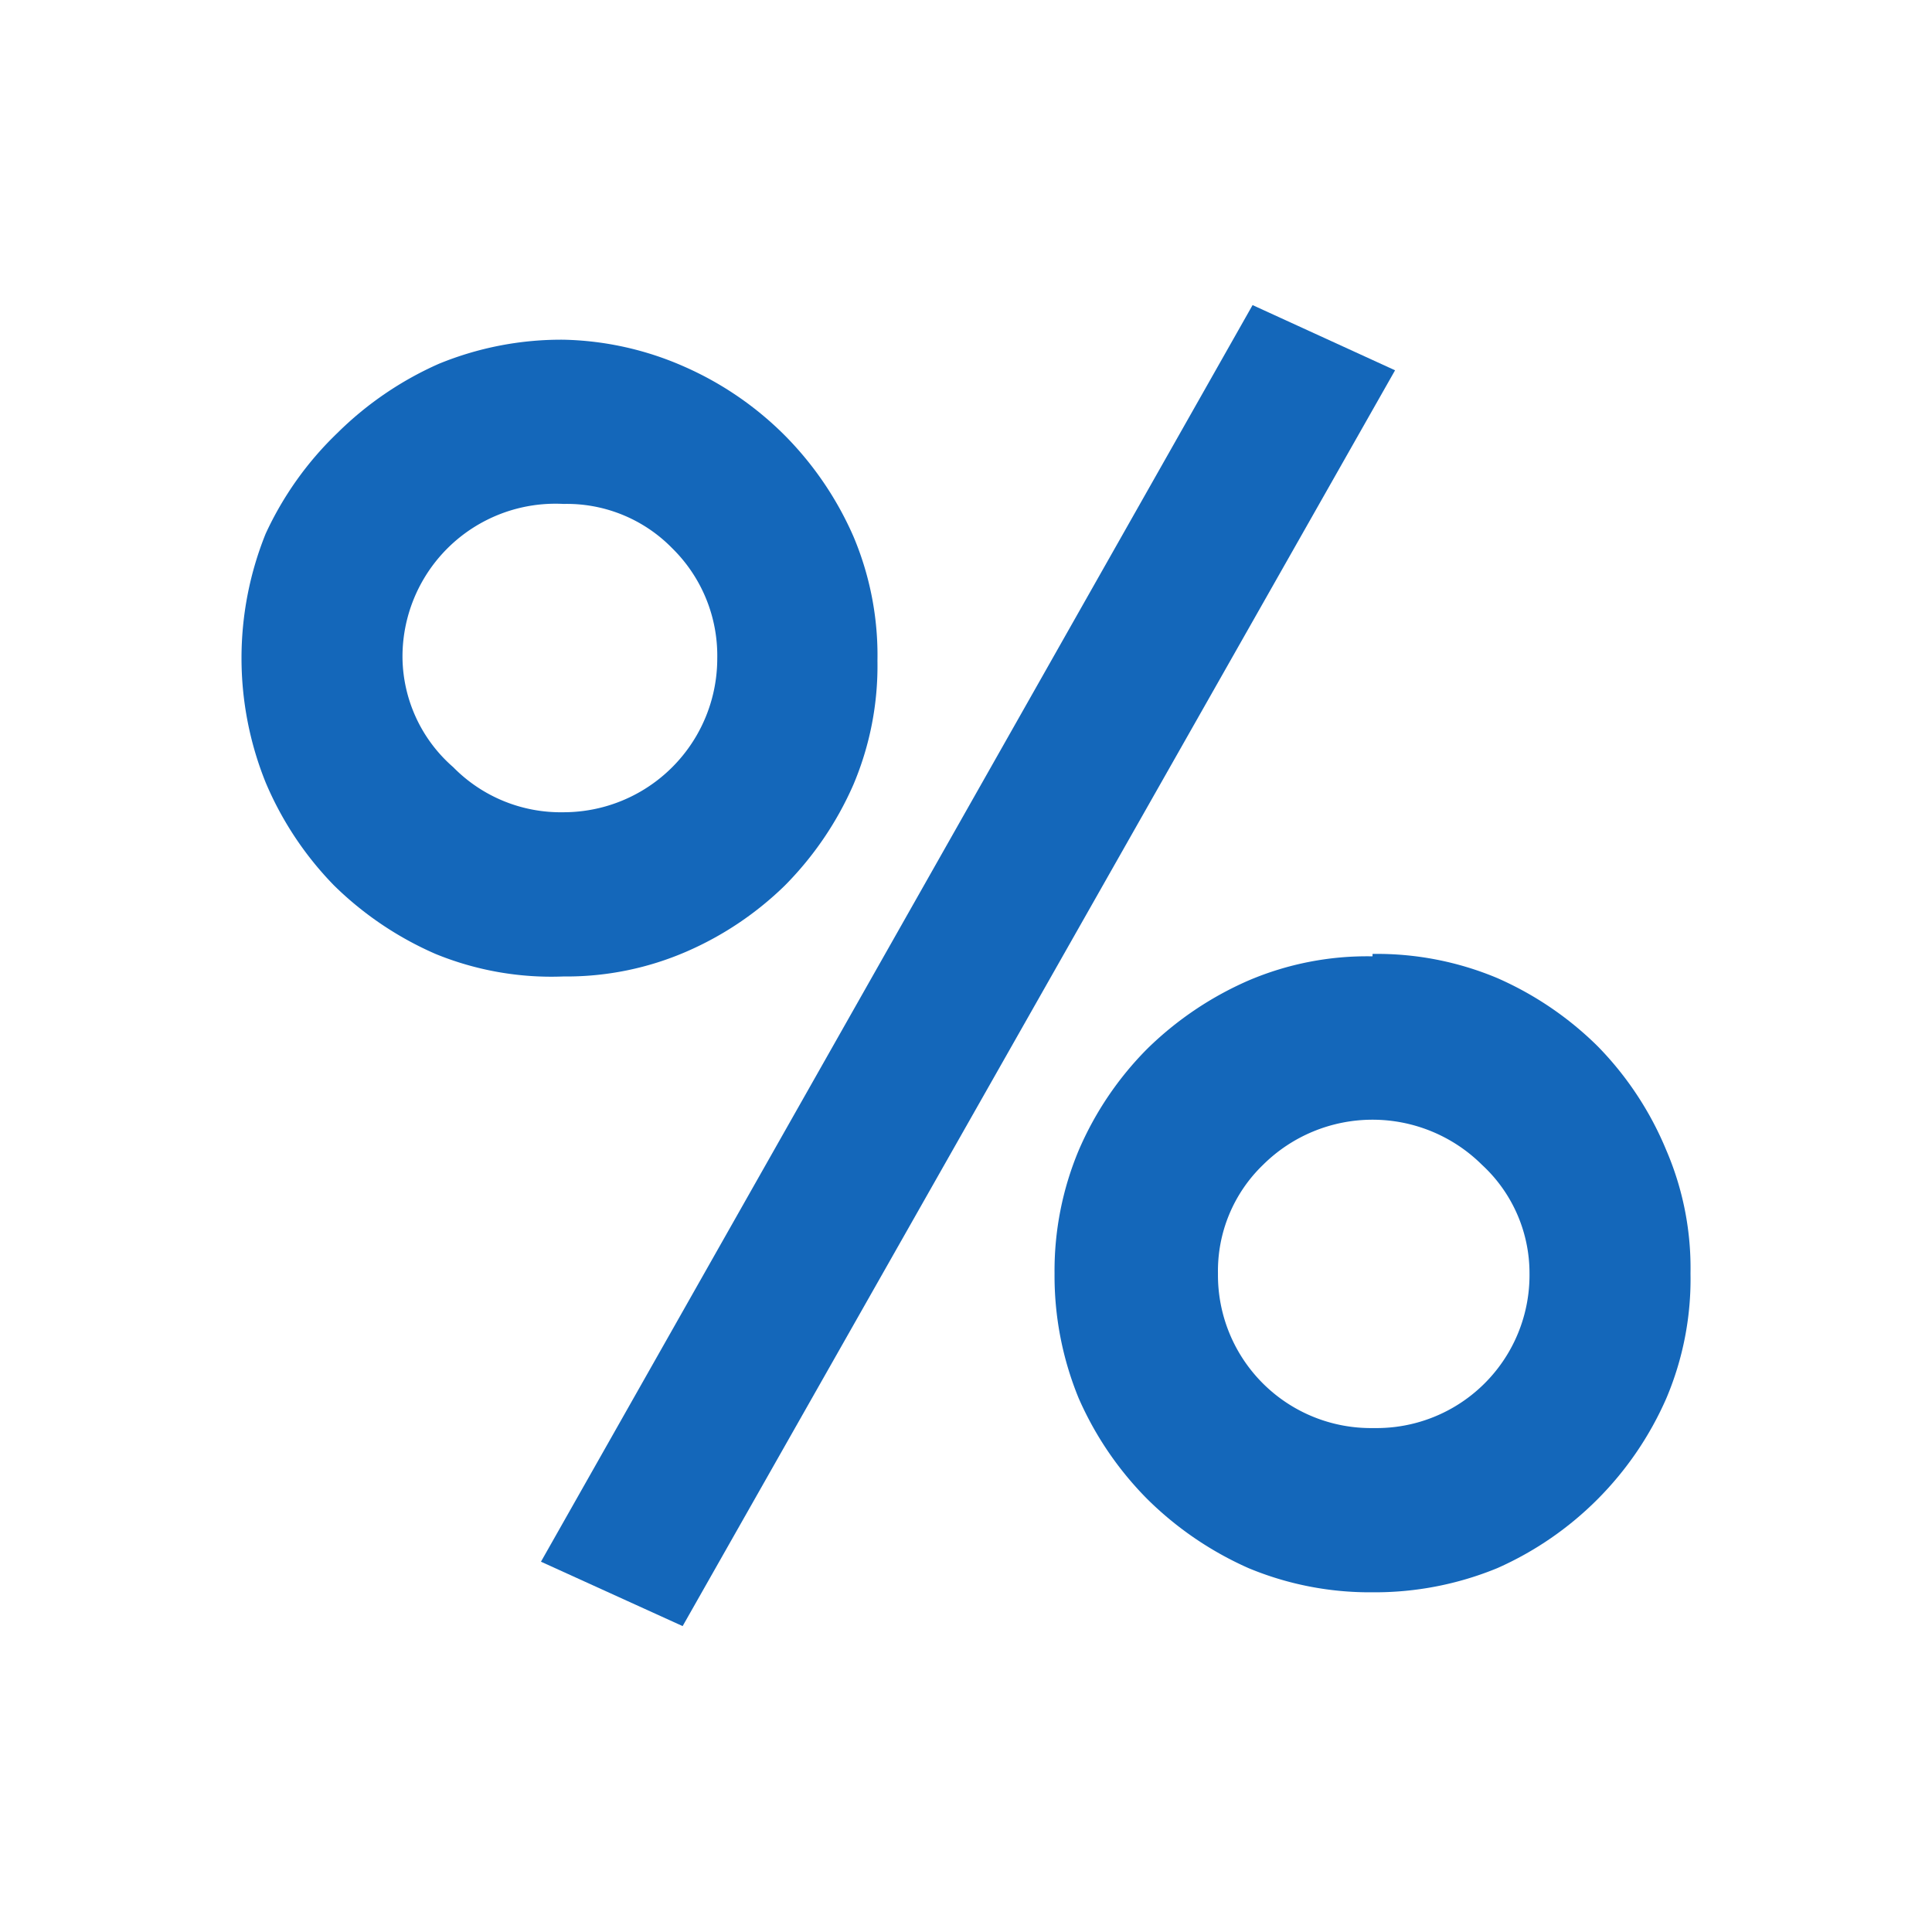 <svg id="Layer_1" data-name="Layer 1" xmlns="http://www.w3.org/2000/svg" viewBox="0 0 24 24"><defs><style>.cls-1{fill:#1467ba;}</style></defs><path class="cls-1" d="M17.05,11.88a3.75,3.75,0,0,0-1.54.3,4.18,4.18,0,0,0-1.26.85,4.06,4.06,0,0,0-.85,1.26,3.87,3.87,0,0,0-.3,1.53,4,4,0,0,0,.3,1.55,4.13,4.13,0,0,0,.85,1.25,4.21,4.21,0,0,0,1.26.86,3.92,3.92,0,0,0,1.54.3,4,4,0,0,0,1.55-.3,4.11,4.11,0,0,0,2.1-2.11,3.79,3.79,0,0,0,.3-1.55,3.7,3.7,0,0,0-.3-1.53A4.06,4.06,0,0,0,19.85,13a4.13,4.13,0,0,0-1.25-.85,3.86,3.86,0,0,0-1.55-.3Zm0,5.86a1.9,1.9,0,0,1-1.92-1.92,1.83,1.83,0,0,1,.56-1.35,1.93,1.93,0,0,1,2.72,0A1.83,1.83,0,0,1,19,15.82a1.9,1.9,0,0,1-1.92,1.92Z"/><path class="cls-1" d="M7,4.22a4,4,0,0,0-1.55.3,4.21,4.21,0,0,0-1.26.86A4.13,4.13,0,0,0,3.3,6.63a4.13,4.13,0,0,0,0,3.09A4.13,4.13,0,0,0,4.15,11a4.18,4.18,0,0,0,1.26.85A3.8,3.8,0,0,0,7,12.13a3.74,3.74,0,0,0,1.53-.31A4.06,4.06,0,0,0,9.75,11a4.13,4.13,0,0,0,.85-1.25,3.78,3.78,0,0,0,.3-1.54,3.79,3.79,0,0,0-.3-1.55,4.13,4.13,0,0,0-.85-1.25,4.09,4.09,0,0,0-1.26-.86A3.9,3.9,0,0,0,7,4.22Zm0,5.87a1.87,1.87,0,0,1-1.37-.56A1.83,1.83,0,0,1,5,8.18,1.9,1.9,0,0,1,7,6.26a1.83,1.83,0,0,1,1.35.55,1.87,1.87,0,0,1,.56,1.37A1.91,1.91,0,0,1,7,10.09Z"/><polygon class="cls-1" points="15.56 3.79 6.72 19.4 8.48 20.2 17.33 4.6 15.56 3.79 15.56 3.79"/></svg>